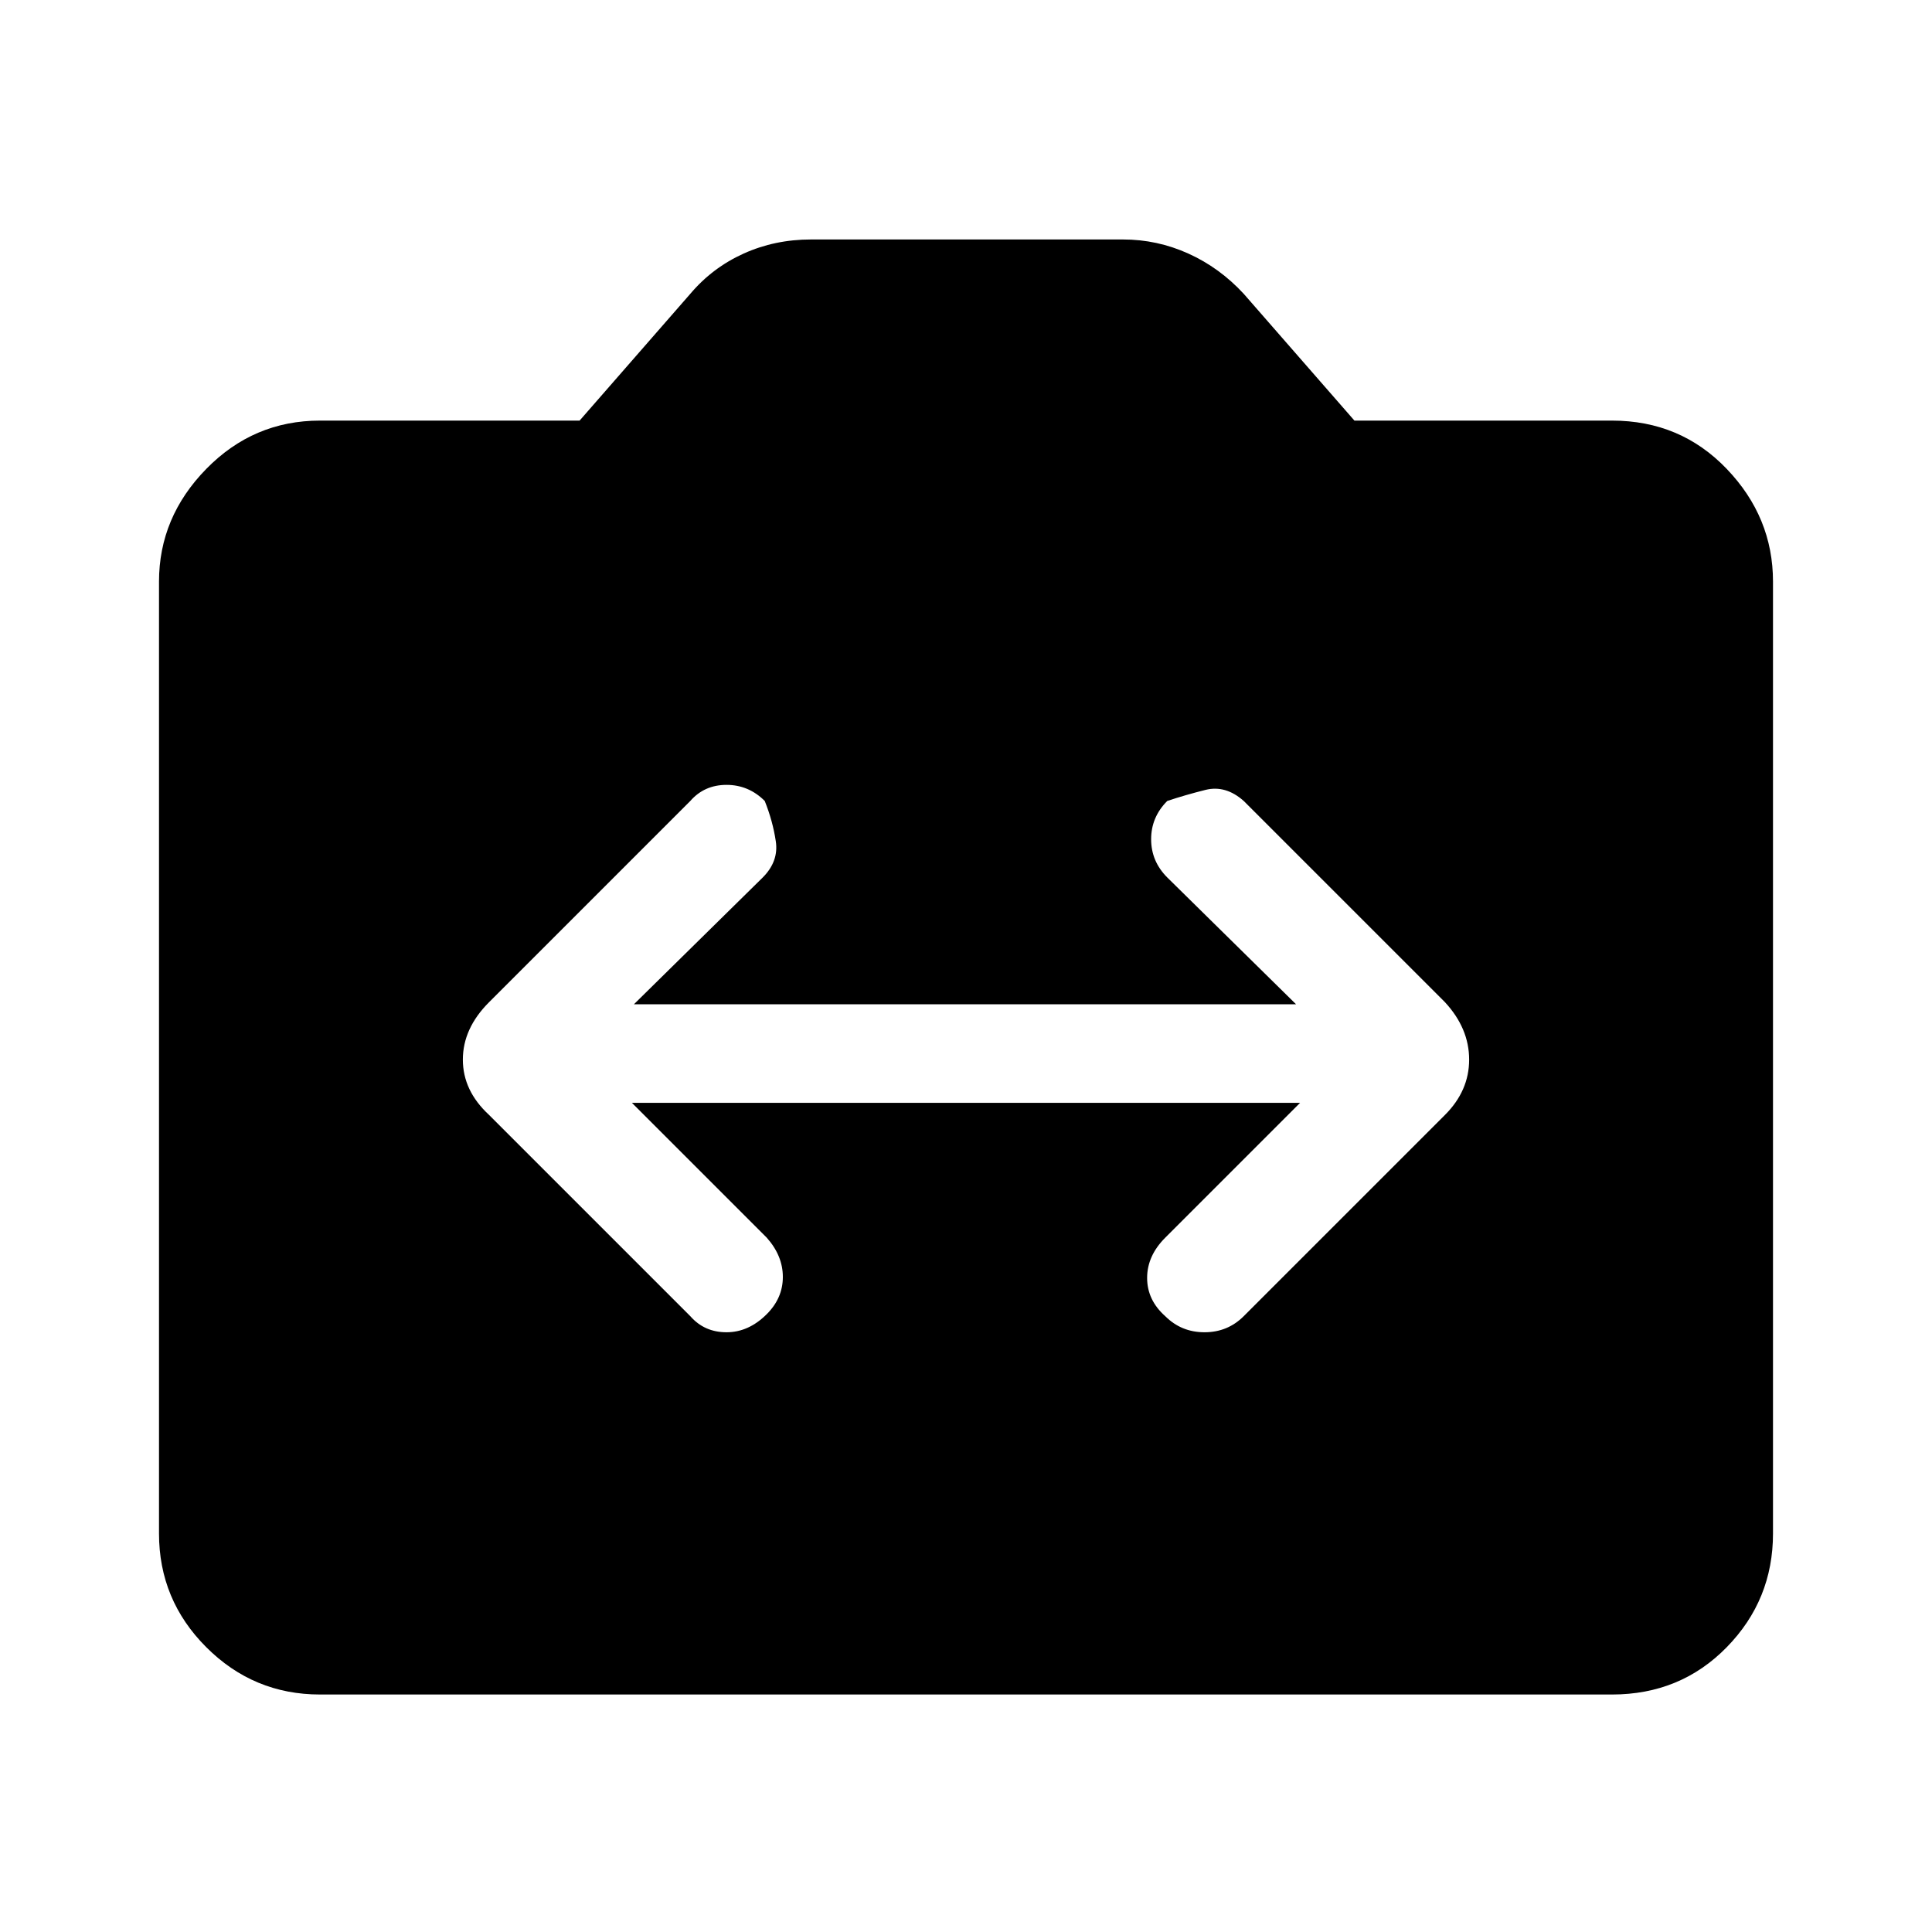 <svg xmlns="http://www.w3.org/2000/svg" height="40" width="40"><path d="M10.125 23.083 14.292 27.25Q14.583 27.583 15.042 27.583Q15.5 27.583 15.875 27.208Q16.208 26.875 16.208 26.438Q16.208 26 15.875 25.625L13.083 22.833H26.917L24.125 25.625Q23.75 26 23.75 26.458Q23.75 26.917 24.125 27.25Q24.458 27.583 24.938 27.583Q25.417 27.583 25.75 27.25L29.917 23.083Q30.417 22.583 30.417 21.938Q30.417 21.292 29.917 20.75L25.75 16.583Q25.375 16.25 24.958 16.354Q24.542 16.458 24.167 16.583Q23.833 16.917 23.833 17.375Q23.833 17.833 24.167 18.167L26.833 20.792H13.125L15.792 18.167Q16.125 17.833 16.062 17.417Q16 17 15.833 16.583Q15.5 16.25 15.042 16.25Q14.583 16.25 14.292 16.583L10.125 20.75Q9.583 21.292 9.583 21.938Q9.583 22.583 10.125 23.083ZM6.625 35.083Q5.25 35.083 4.271 34.104Q3.292 33.125 3.292 31.75V12.042Q3.292 10.708 4.271 9.708Q5.25 8.708 6.625 8.708H12L14.292 6.083Q14.75 5.542 15.396 5.25Q16.042 4.958 16.792 4.958H23.25Q23.958 4.958 24.604 5.25Q25.25 5.542 25.75 6.083L28.042 8.708H33.375Q34.792 8.708 35.75 9.708Q36.708 10.708 36.708 12.042V31.75Q36.708 33.125 35.75 34.104Q34.792 35.083 33.375 35.083Z"/></svg>